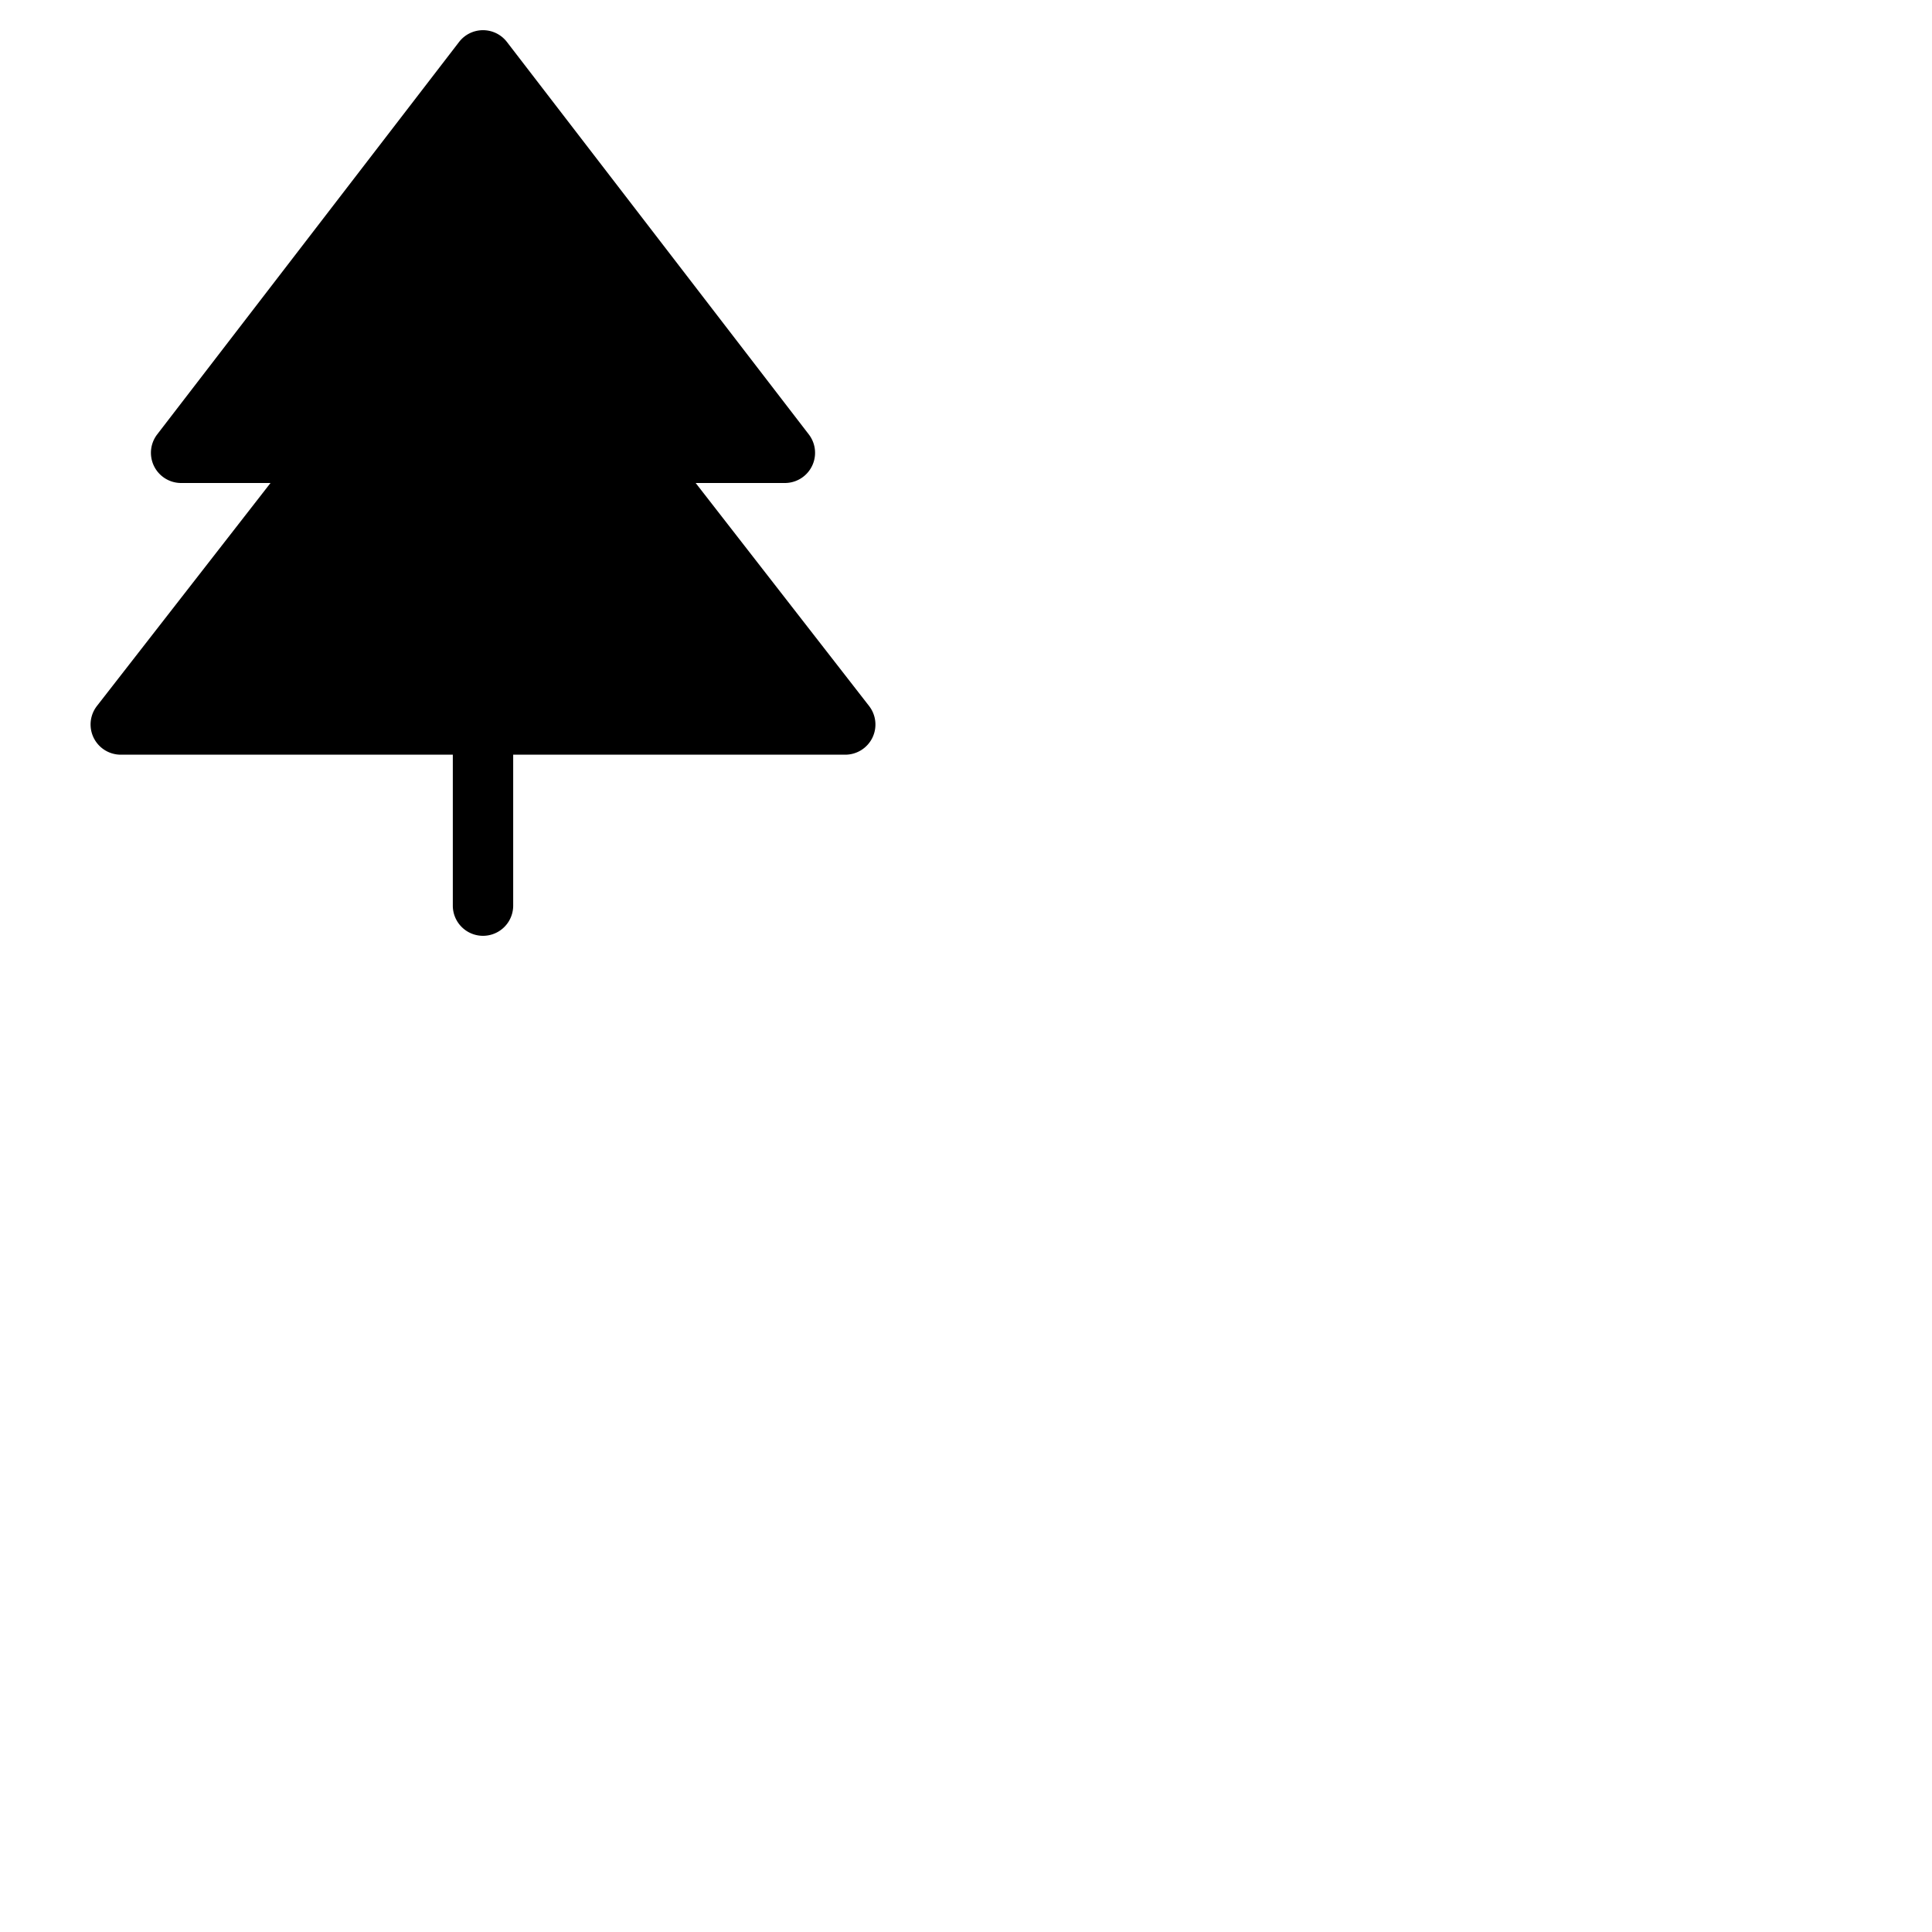 <svg xmlns="http://www.w3.org/2000/svg" version="1.1" viewBox="0 0 512 512" fill="currentColor"><path fill="currentColor" d="M231.19 195.51A8 8 0 0 1 224 200h-88v40a8 8 0 0 1-16 0v-40H32a8 8 0 0 1-6.31-12.91l46-59.09H48a8 8 0 0 1-6.34-12.88l80-104a8 8 0 0 1 12.68 0l80 104A8 8 0 0 1 208 128h-23.64l45.95 59.09a8 8 0 0 1 .88 8.42"/></svg>